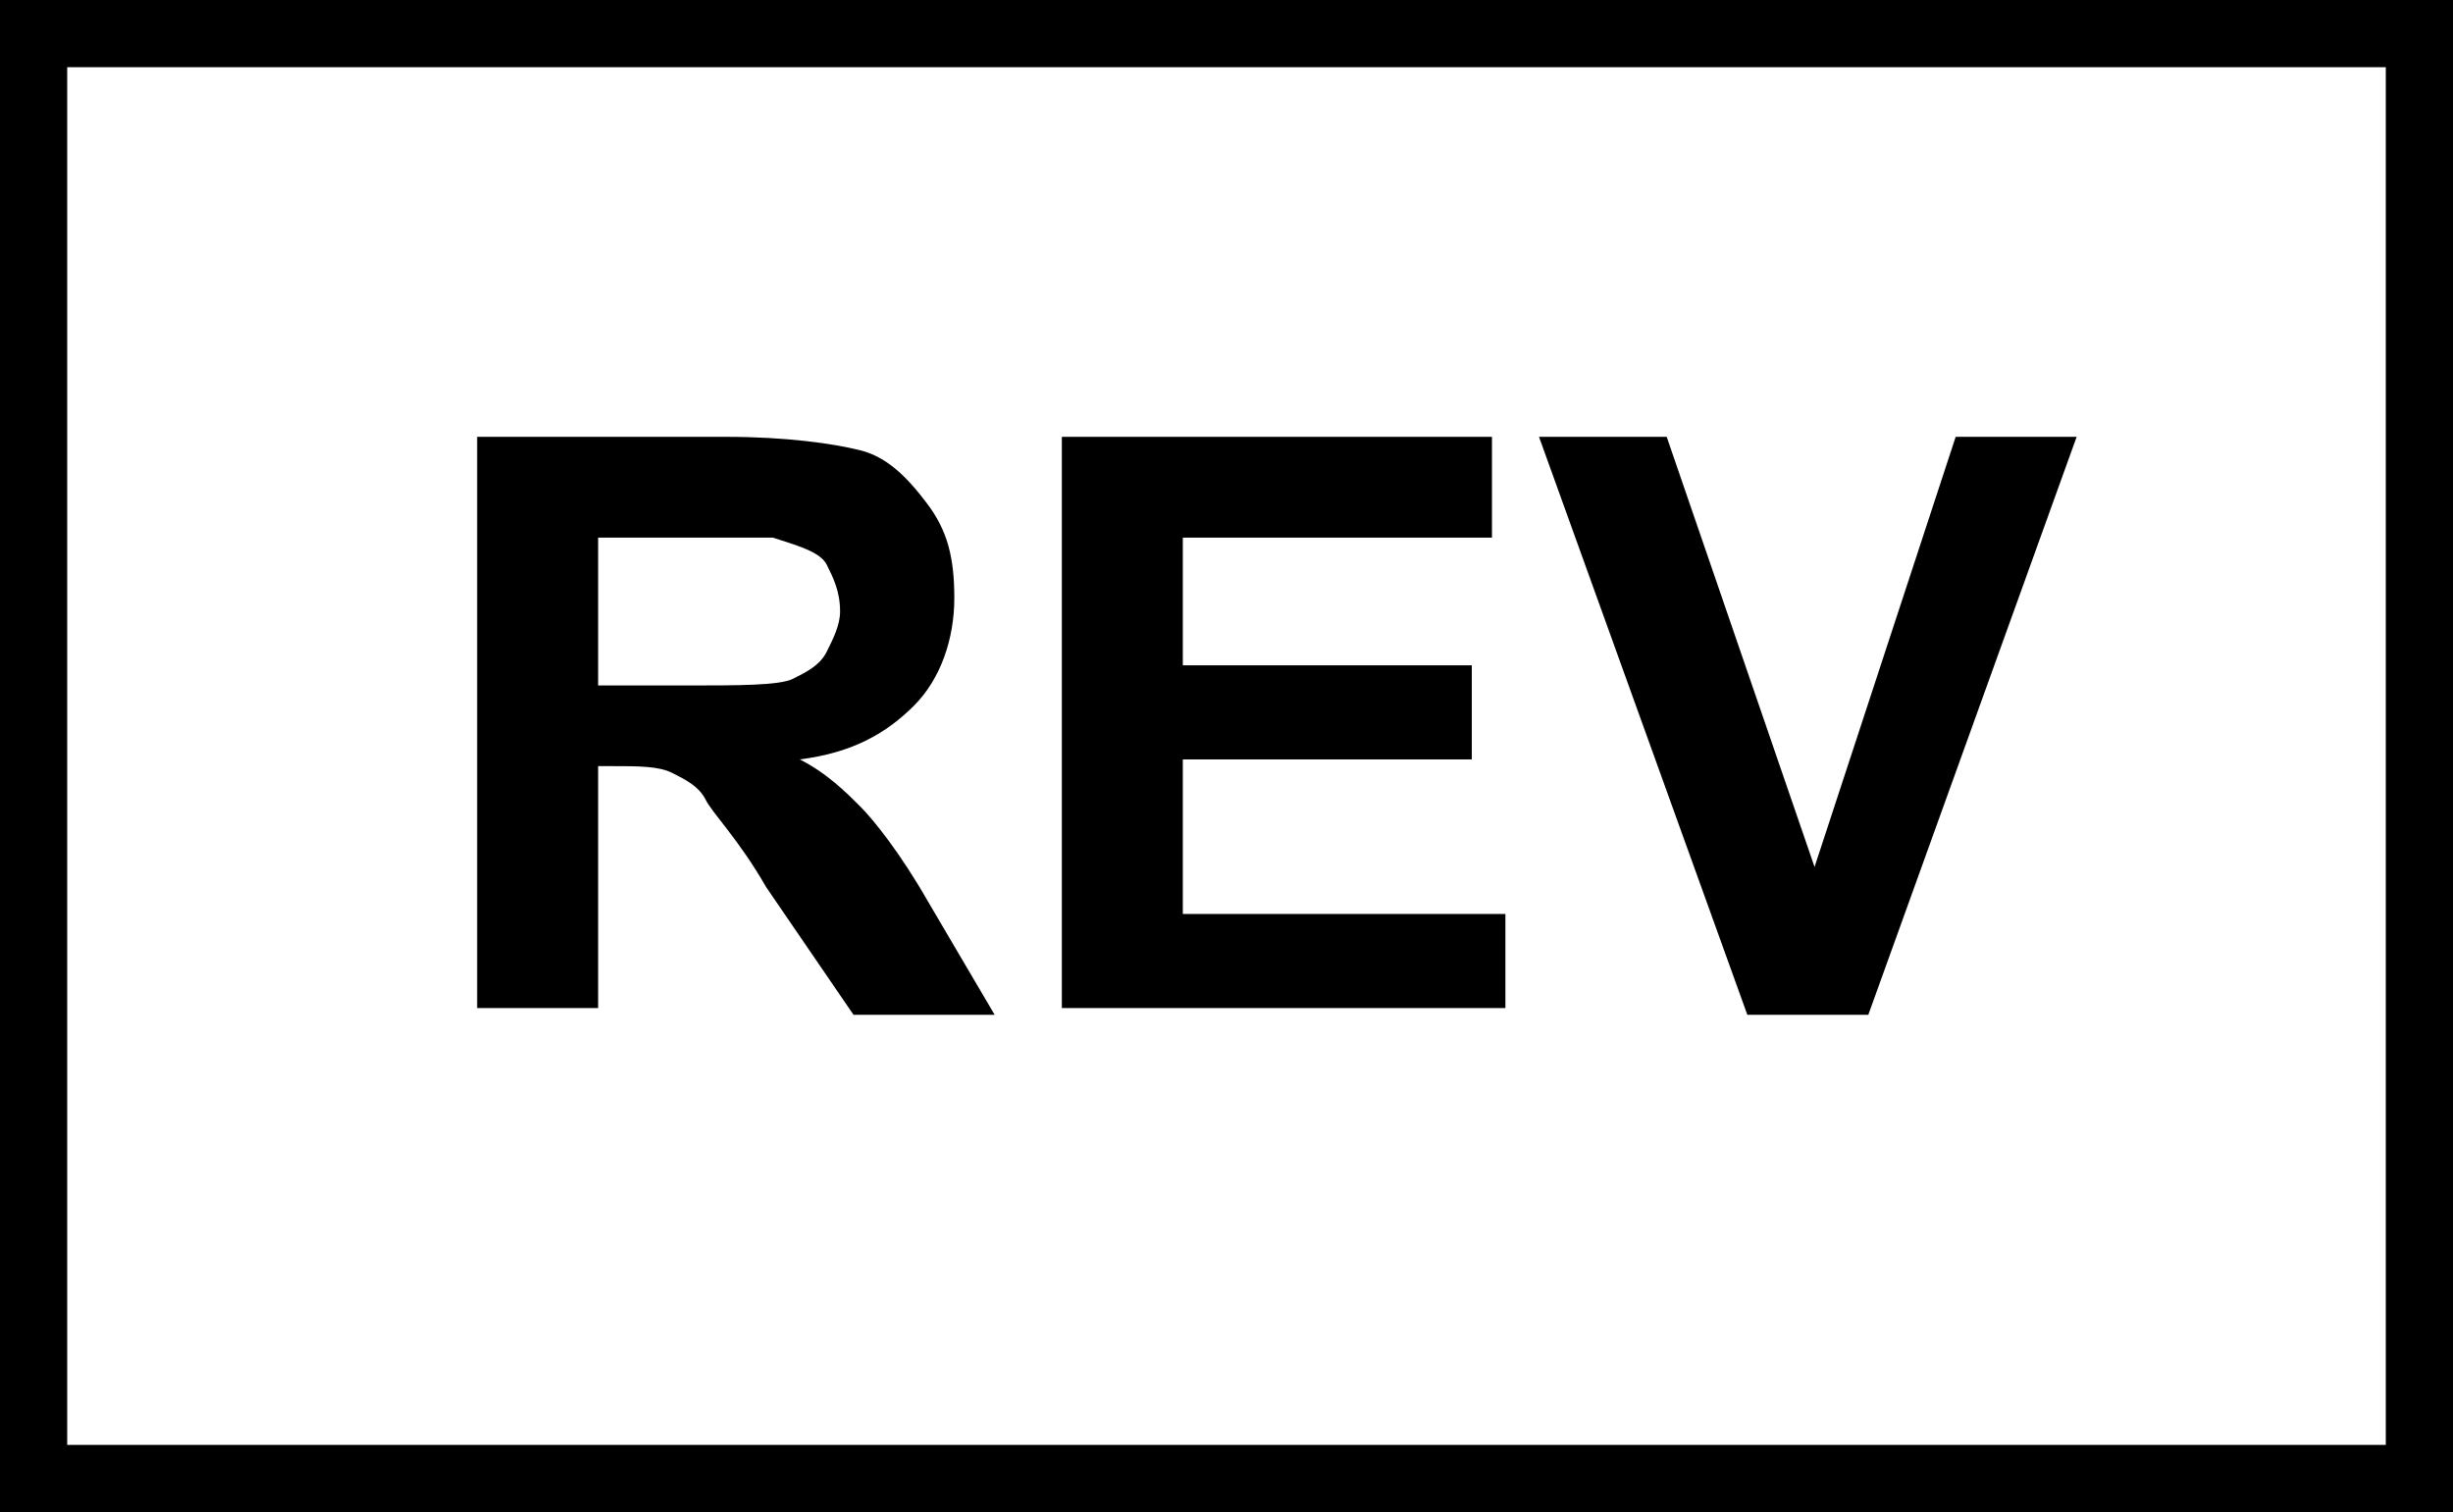 <?xml version="1.0" encoding="utf-8"?>
<!-- Generator: Adobe Illustrator 25.2.0, SVG Export Plug-In . SVG Version: 6.00 Build 0)  -->
<svg version="1.1" id="Layer_1" xmlns="http://www.w3.org/2000/svg" xmlns:xlink="http://www.w3.org/1999/xlink" x="0px" y="0px"
	 viewBox="0 0 36.5 22.5" style="enable-background:new 0 0 36.5 22.5;" xml:space="preserve">
<g>
	<path d="M7.1,15.1V6.5h3.7c0.9,0,1.6,0.1,2,0.2s0.7,0.4,1,0.8s0.4,0.8,0.4,1.4c0,0.6-0.2,1.2-0.6,1.6s-0.9,0.7-1.7,0.8
		c0.4,0.2,0.7,0.5,0.9,0.7s0.6,0.7,1,1.4l1,1.7h-2.1l-1.3-1.9c-0.4-0.7-0.8-1.1-0.9-1.3s-0.3-0.3-0.5-0.4s-0.5-0.1-0.9-0.1H8.9v3.6
		H7.1z M8.9,10.2h1.3c0.8,0,1.4,0,1.6-0.1s0.4-0.2,0.5-0.4s0.2-0.4,0.2-0.6c0-0.3-0.1-0.5-0.2-0.7S11.8,8.1,11.5,8
		c-0.1,0-0.6,0-1.3,0H8.9V10.2z"/>
	<path d="M15.8,15.1V6.5h6.4V8h-4.6v1.9h4.3v1.4h-4.3v2.3h4.8v1.4H15.8z"/>
	<path d="M26,15.1l-3.1-8.6h1.9l2.2,6.4l2.1-6.4h1.8l-3.1,8.6H26z"/>
</g>
<rect x="0.5" y="0.5" style="fill:none;stroke:#000000;stroke-miterlimit:10;" width="35.5" height="21.5"/>
</svg>
